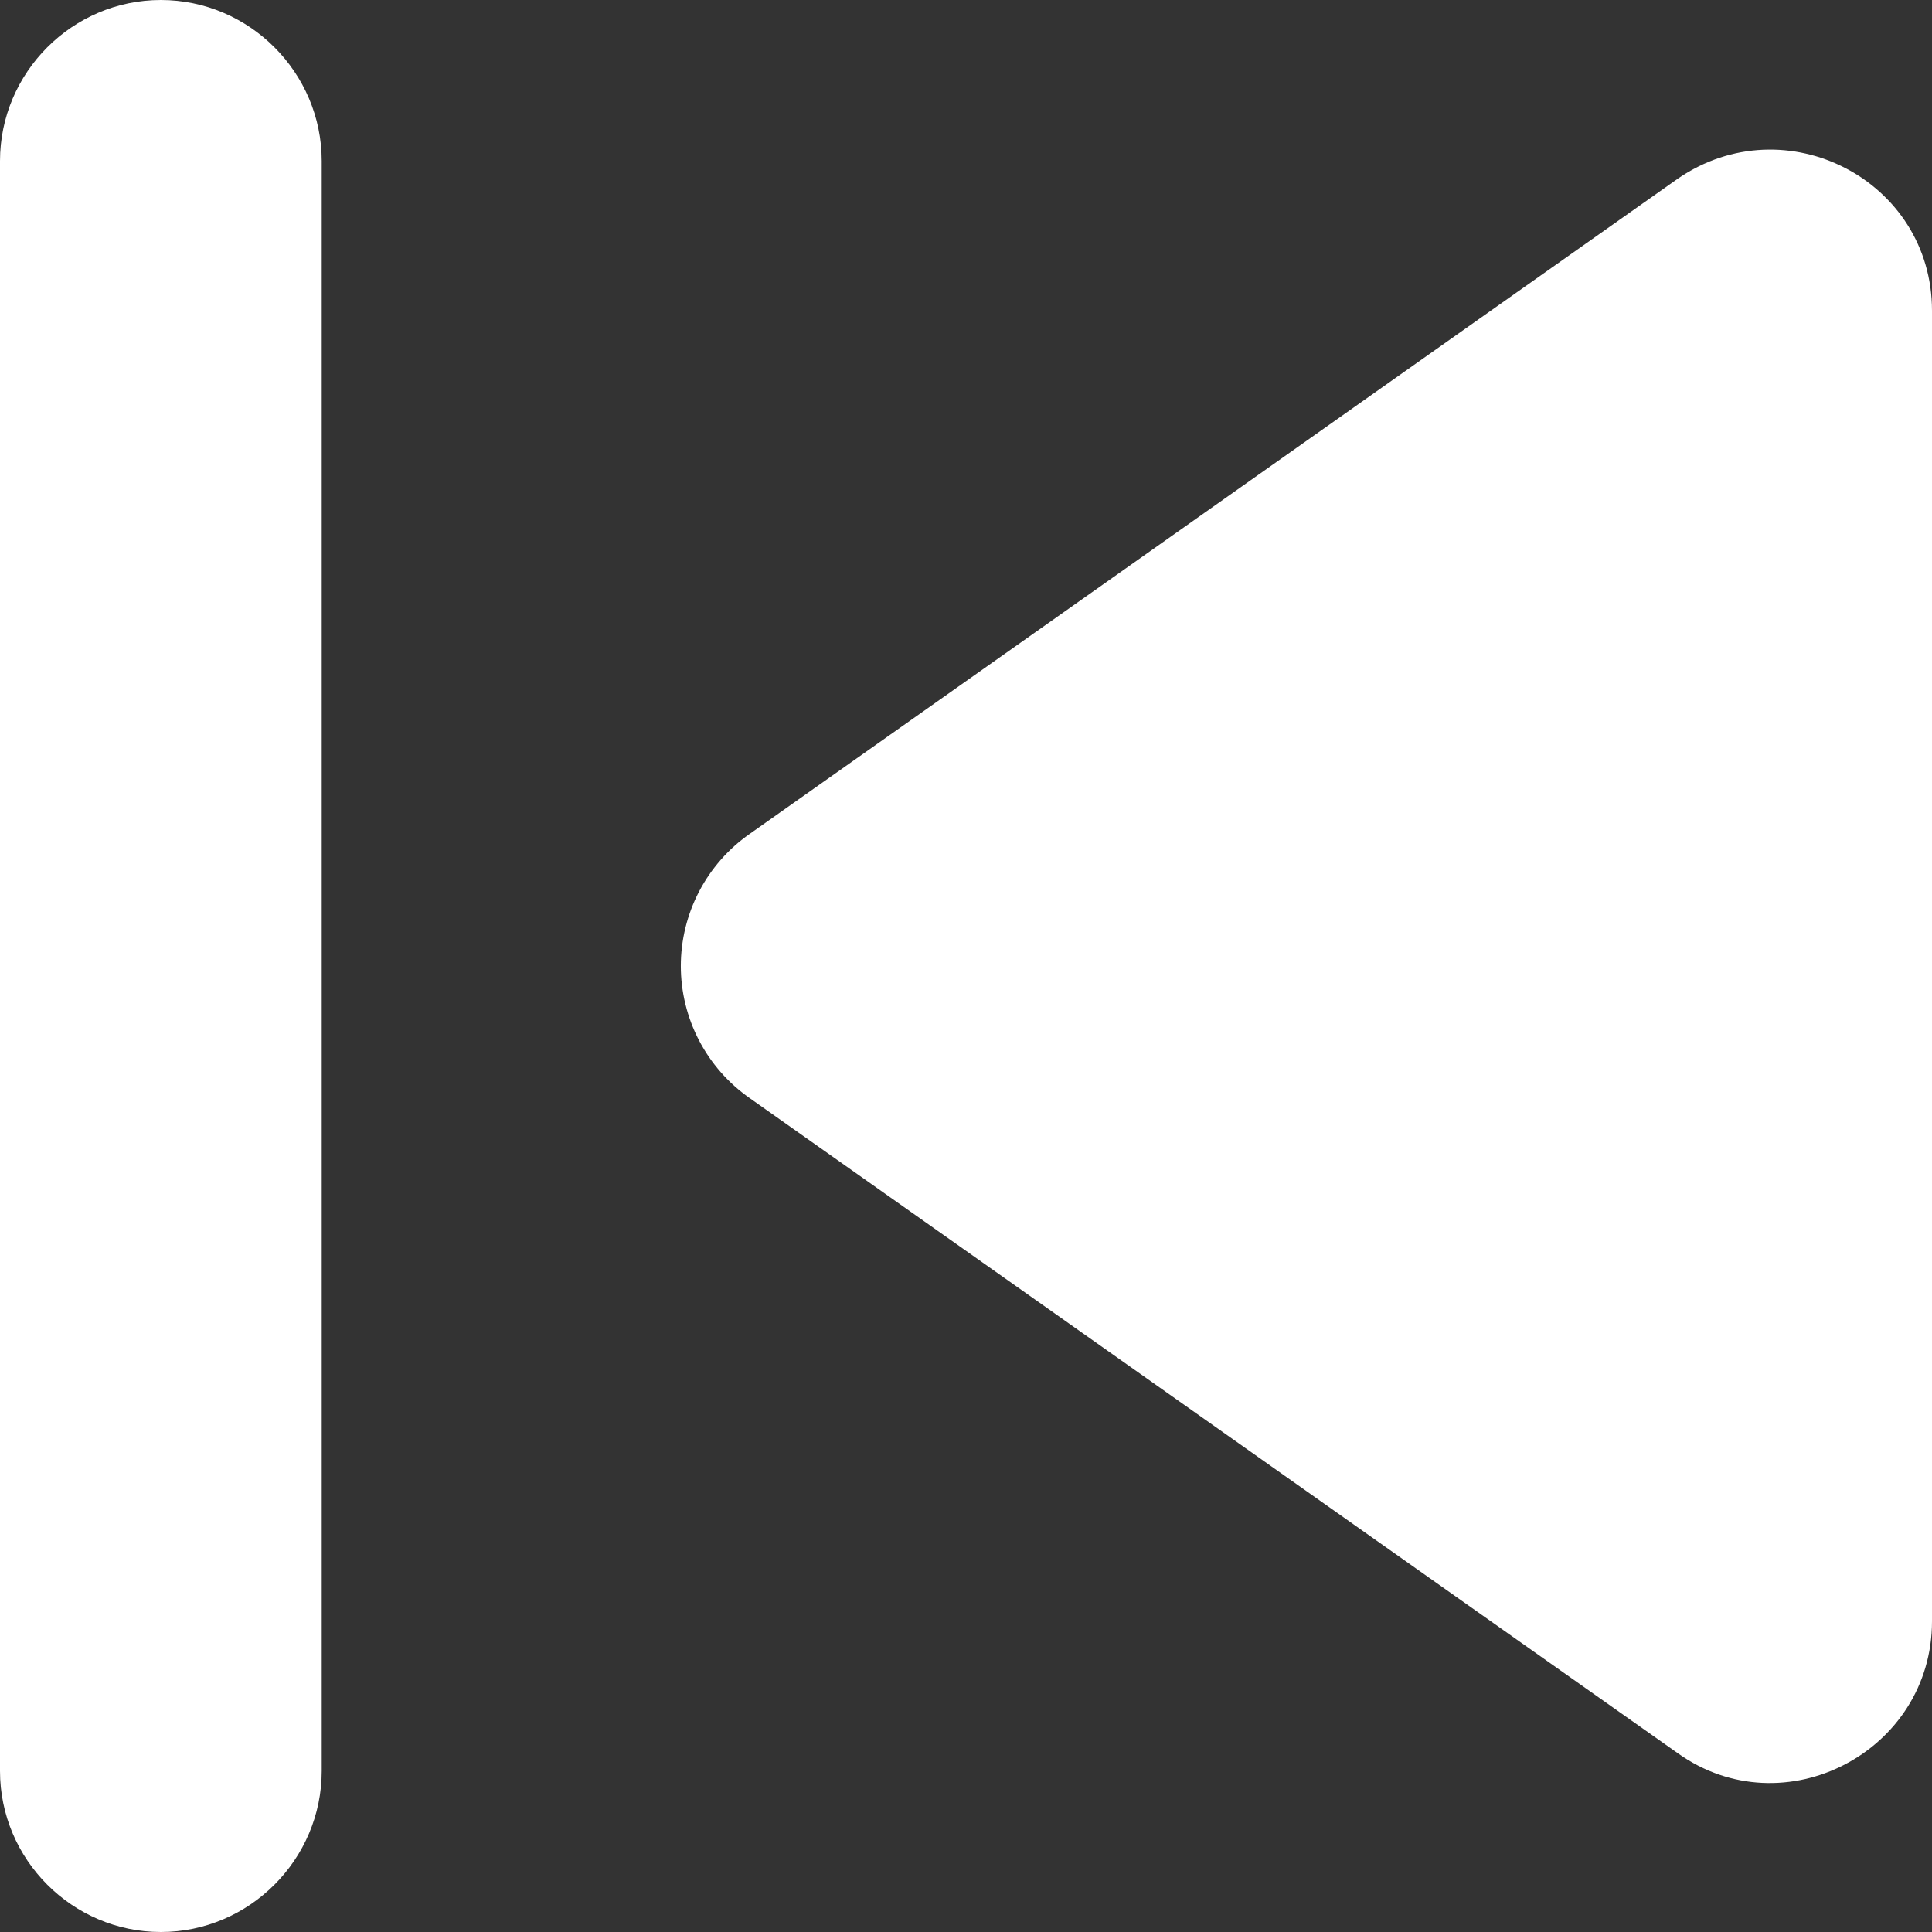 <svg width="23" height="23" viewBox="0 0 23 23" fill="none" xmlns="http://www.w3.org/2000/svg">
<rect x="0" y="0" width="23" height="23" fill="#333333" stroke="none"/>
<path d="M1.915 0C2.968 0 3.83 0.863 3.83 1.917V21.083C3.83 22.137 2.968 23 1.915 23C0.862 23 0 22.137 0 21.083V1.917C0 0.863 0.862 0 1.915 0ZM8.924 13.072L19.974 20.872C21.238 21.773 23 20.853 23 19.301V3.699C23 2.147 21.257 1.246 19.974 2.127L8.924 9.928C8.671 10.105 8.465 10.34 8.322 10.614C8.18 10.887 8.105 11.191 8.105 11.5C8.105 11.809 8.18 12.113 8.322 12.386C8.465 12.66 8.671 12.895 8.924 13.072Z" fill="white"/>
</svg>
